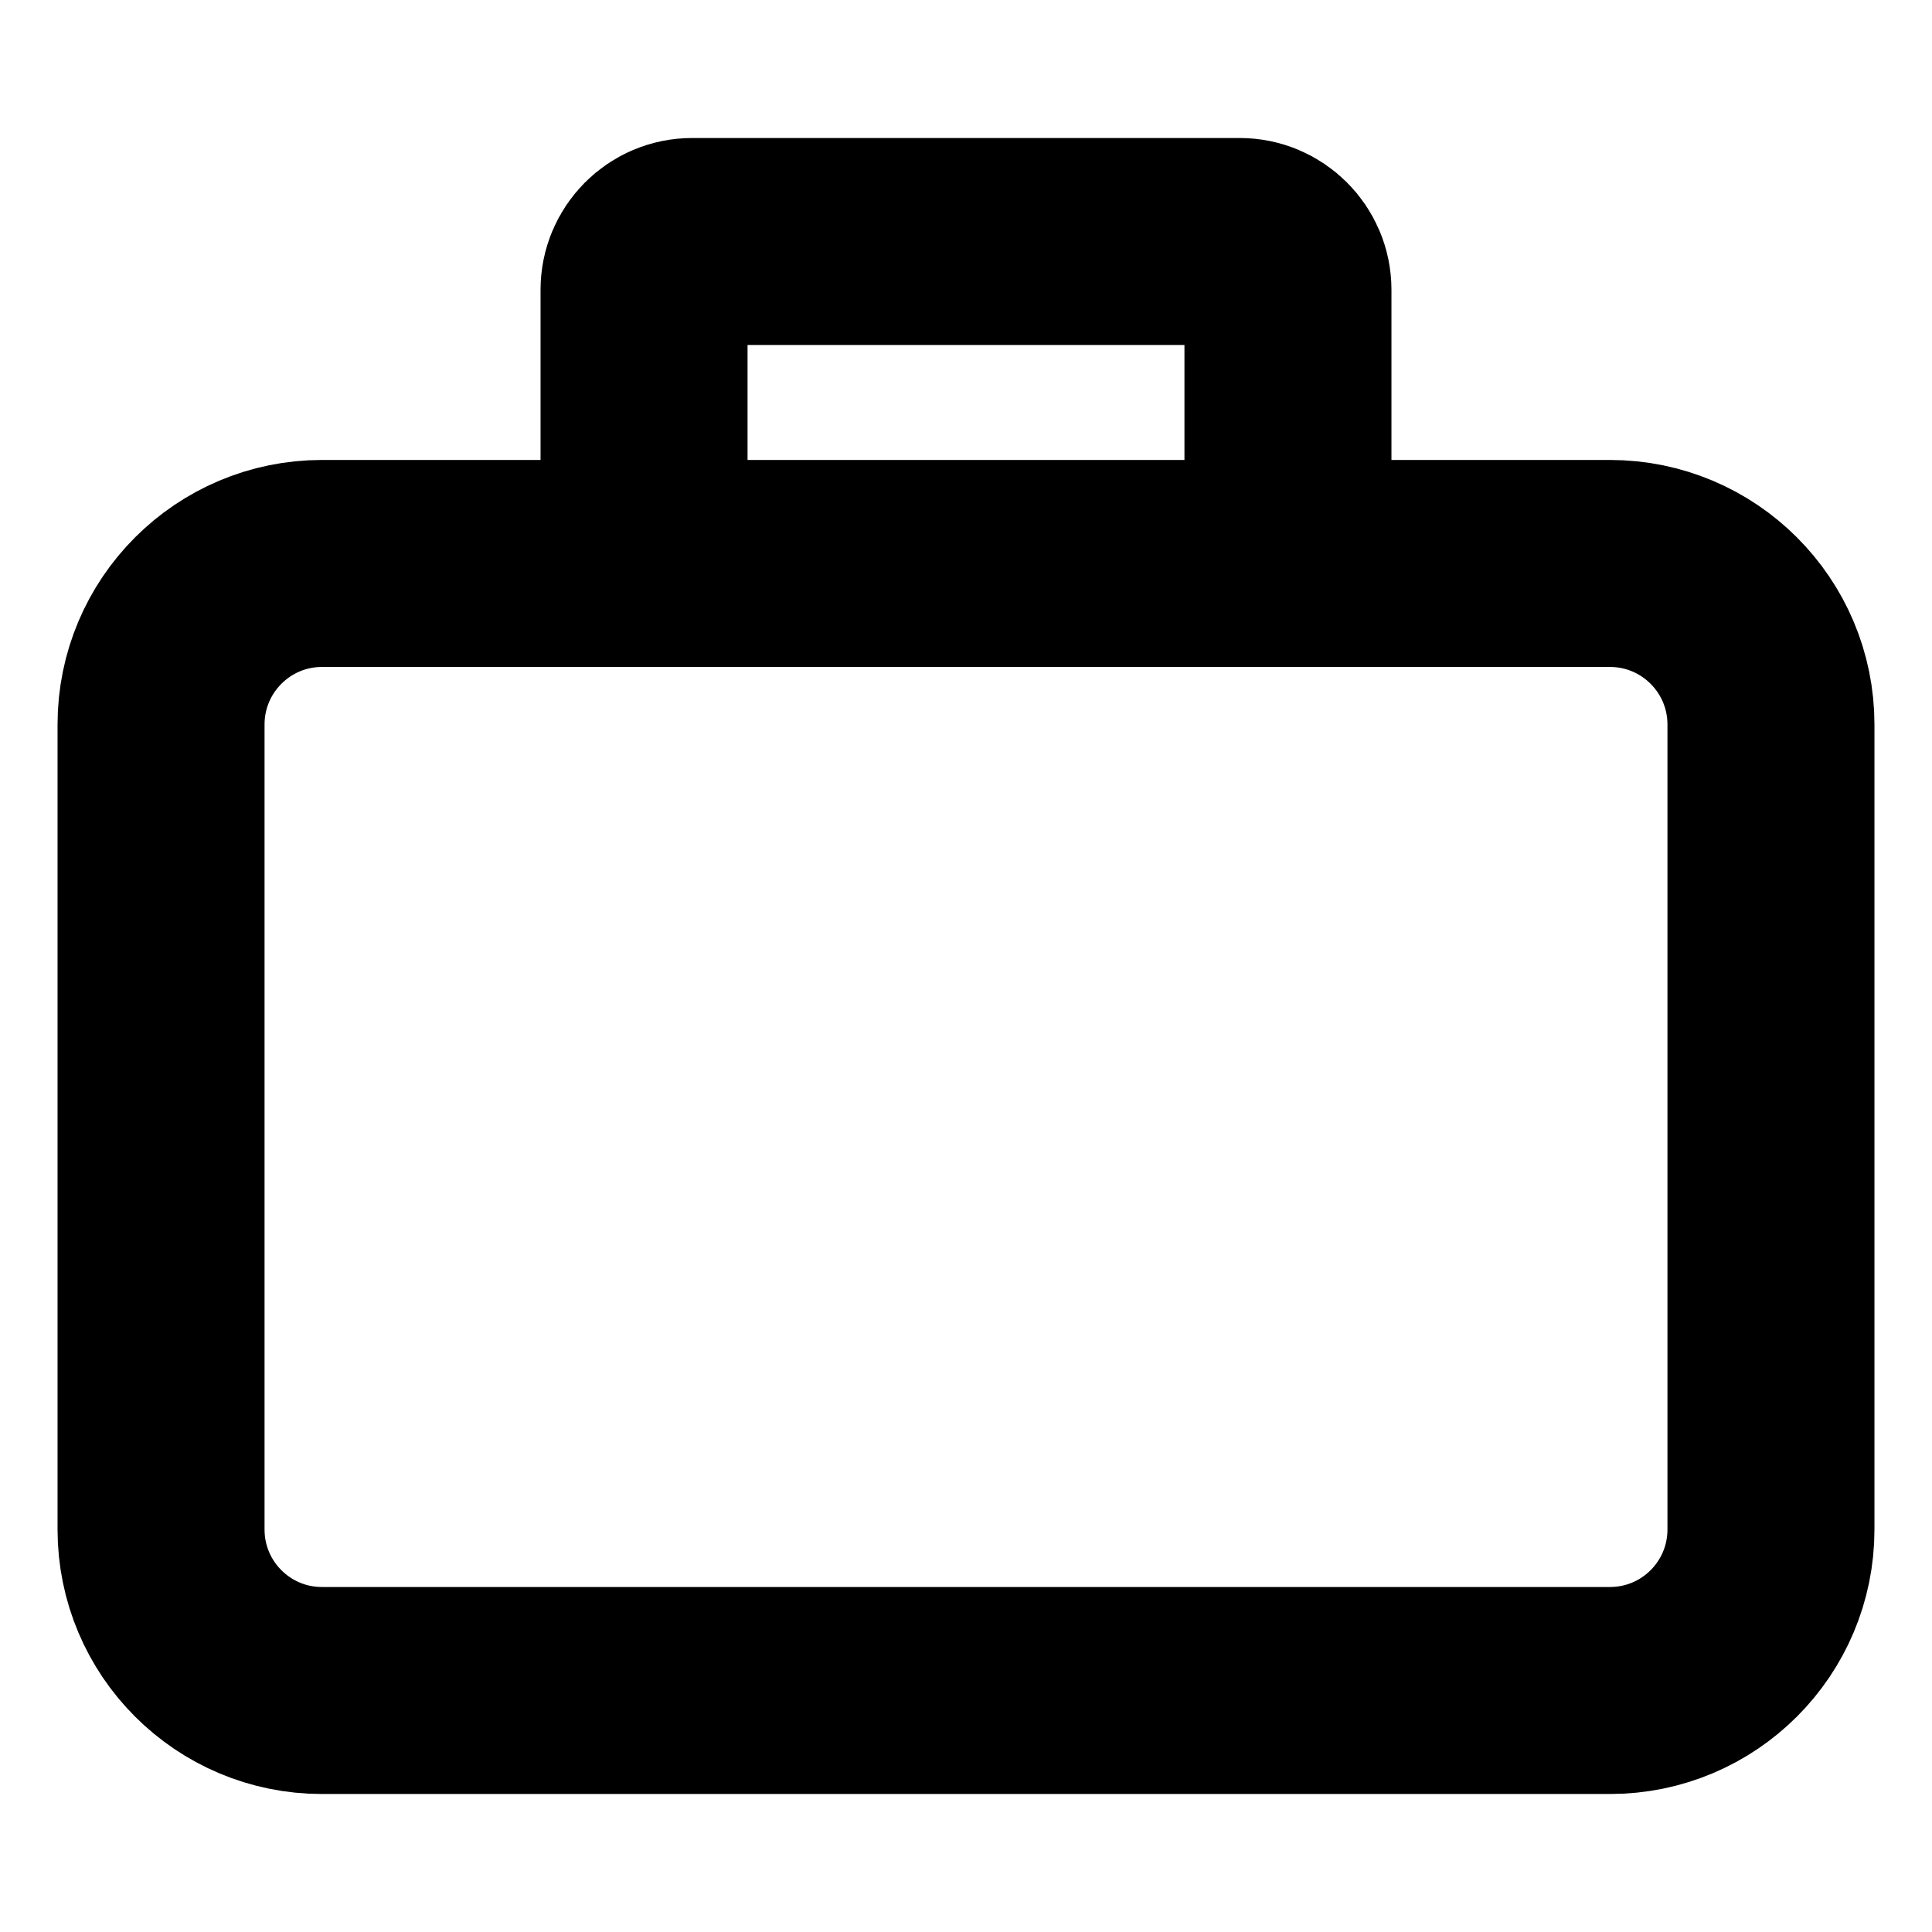 <svg width="14" height="14" viewBox="0 0 14 14" fill="none" xmlns="http://www.w3.org/2000/svg">
<path d="M4.667 4.083H2.333C1.689 4.083 1.167 4.606 1.167 5.25V11.083C1.167 11.728 1.689 12.25 2.333 12.25H11.666C12.311 12.25 12.833 11.728 12.833 11.083V5.25C12.833 4.606 12.311 4.083 11.666 4.083H9.333M4.667 4.083V2.1C4.667 1.907 4.823 1.75 5.016 1.75H8.983C9.176 1.75 9.333 1.907 9.333 2.1V4.083M4.667 4.083H9.333" stroke="black" stroke-width="1.5"/>
</svg>
